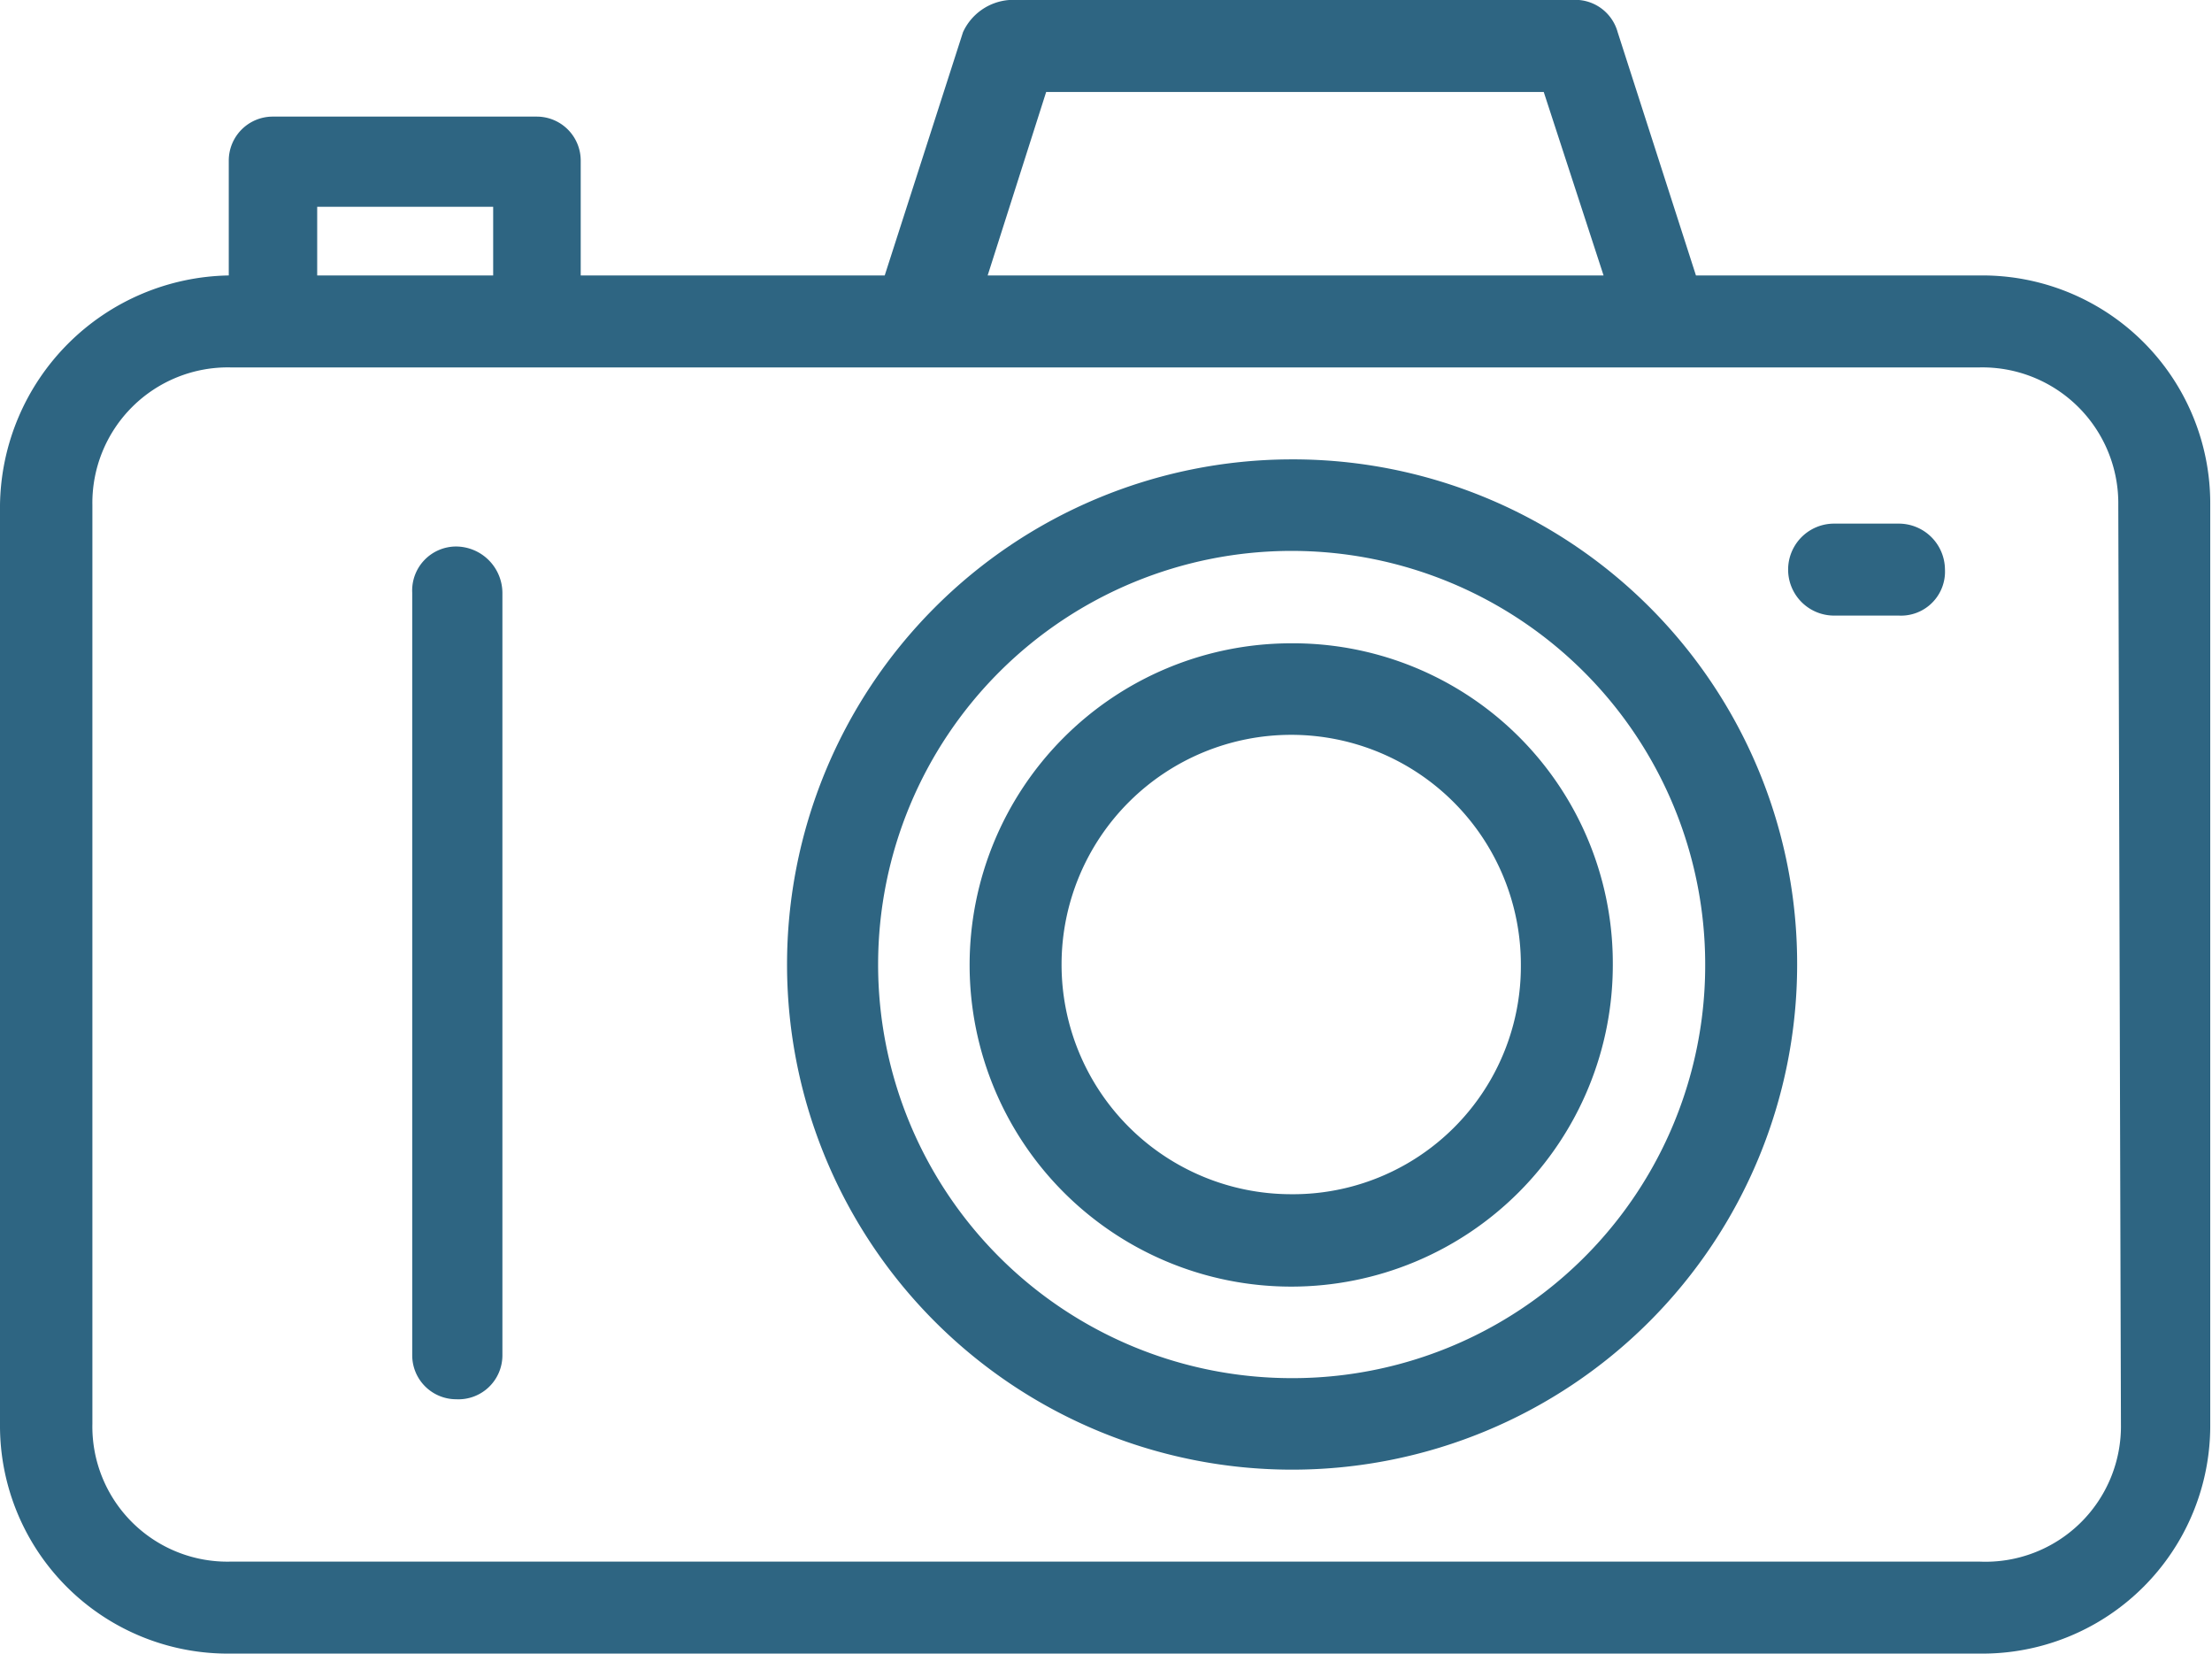 <svg xmlns="http://www.w3.org/2000/svg" viewBox="0 0 50.28 37.58"><defs><style>.cls-1{fill:#2e6582;}</style></defs><g id="Warstwa_2" data-name="Warstwa 2"><g id="Warstwa_1-2" data-name="Warstwa 1"><path class="cls-1" d="M45,6.26H38.55L36.77.73A1,1,0,0,0,35.72,0H22.94a1.26,1.26,0,0,0-1.05.73L20.11,6.26H13.2V3.65a1,1,0,0,0-1-1h-6a1,1,0,0,0-1,1V6.26A5.29,5.29,0,0,0,0,11.48V32.36a5.18,5.18,0,0,0,5.24,5.22H45a5.18,5.18,0,0,0,5.24-5.22V11.48A5.18,5.18,0,0,0,45,6.26ZM23.78,2.09H35.09l1.36,4.17h-14ZM11.21,4.7V6.26h-4V4.7Zm37,27.66A3.08,3.08,0,0,1,45,35.49H5.24A3.07,3.07,0,0,1,2.1,32.36V11.48A3.08,3.08,0,0,1,5.24,8.35H45a3.09,3.09,0,0,1,3.15,3.13Z"/><path class="cls-1" d="M29.33,10.44A11.48,11.48,0,1,0,40.85,21.92,11.46,11.46,0,0,0,29.33,10.44Zm0,20.88a9.4,9.4,0,1,1,9.43-9.4,9.38,9.38,0,0,1-9.43,9.4Z"/><path class="cls-1" d="M29.33,14.62a7.31,7.31,0,1,0,7.33,7.3,7.27,7.27,0,0,0-7.33-7.3Zm0,12.52a5.22,5.22,0,1,1,5.24-5.22A5.18,5.18,0,0,1,29.33,27.14Z"/><path class="cls-1" d="M10.37,12.42a1,1,0,0,0-1,1.05V30.8a1,1,0,0,0,1,1,1,1,0,0,0,1.05-1V13.47a1.06,1.06,0,0,0-1.05-1.05Z"/><path class="cls-1" d="M43.16,11.9H41.69a1,1,0,1,0,0,2.09h1.47a1,1,0,0,0,1.05-1.05A1.05,1.05,0,0,0,43.16,11.9Z"/></g></g></svg>